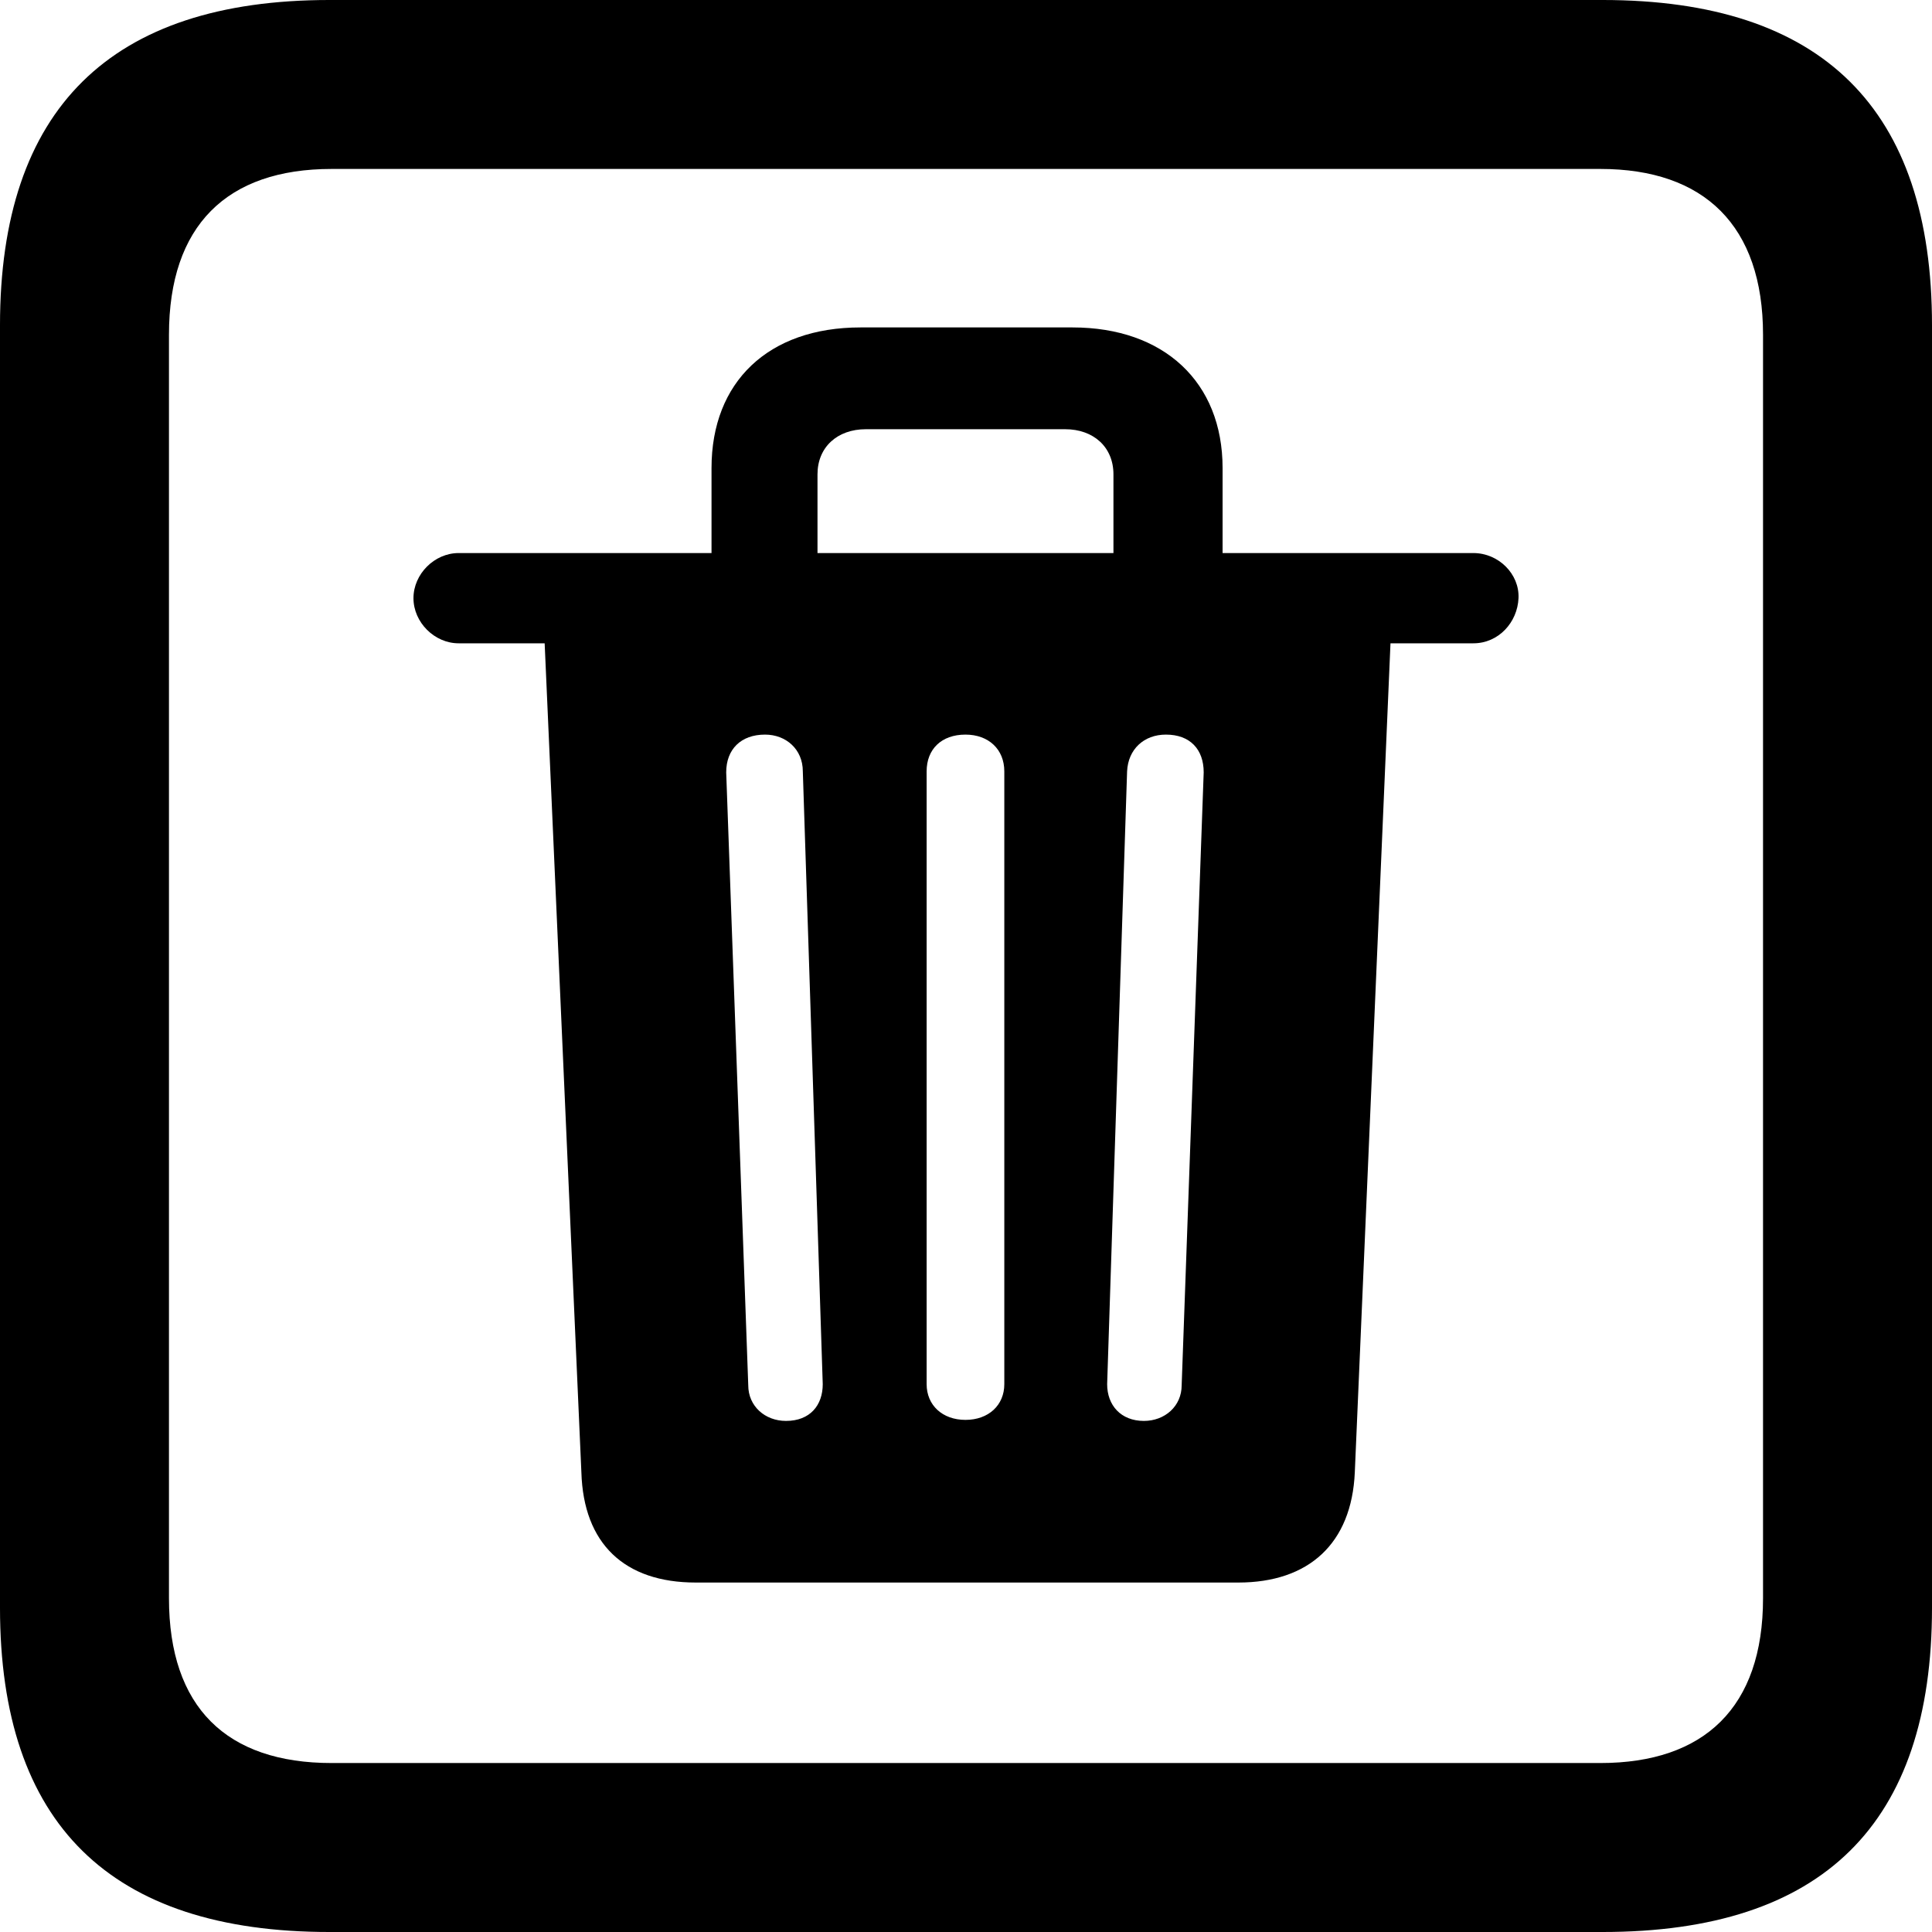 <?xml version="1.0" encoding="UTF-8" standalone="no"?>
<svg xmlns="http://www.w3.org/2000/svg"
     width="898.926" height="898.926"
     viewBox="0 0 898.926 898.926"
     fill="currentColor">
  <path d="M153.318 898.928H745.608C848.148 898.928 898.928 848.628 898.928 748.048V151.368C898.928 50.778 848.148 -0.002 745.608 -0.002H153.318C51.268 -0.002 -0.002 50.778 -0.002 151.368V748.048C-0.002 848.628 51.268 898.928 153.318 898.928ZM154.298 820.308C105.468 820.308 78.618 794.438 78.618 743.648V155.758C78.618 104.978 105.468 78.608 154.298 78.608H744.628C792.968 78.608 820.308 104.978 820.308 155.758V743.648C820.308 794.438 792.968 820.308 744.628 820.308ZM323.728 736.328H576.168C608.888 736.328 628.908 718.258 630.368 685.058L646.968 299.318H685.548C697.268 299.318 706.058 289.548 706.538 278.318C707.028 267.088 697.268 257.328 685.548 257.328H568.848V217.768C568.848 177.738 541.508 152.348 499.028 152.348H400.388C357.418 152.348 331.058 177.738 331.058 217.768V257.328H213.378C202.148 257.328 192.378 267.088 192.378 278.318C192.378 289.548 202.148 299.318 213.378 299.318H253.418L270.508 685.058C271.488 718.258 290.528 736.328 323.728 736.328ZM380.368 257.328V220.698C380.368 208.008 389.648 199.708 402.828 199.708H495.608C508.788 199.708 518.068 208.008 518.068 220.698V257.328ZM365.718 661.128C355.958 661.128 348.148 654.298 348.148 644.528L337.888 359.378C337.888 348.628 344.728 341.798 355.958 341.798C365.718 341.798 373.538 348.628 373.538 358.888L382.808 644.038C382.808 653.808 376.948 661.128 365.718 661.128ZM449.218 660.648C438.478 660.648 431.148 653.808 431.148 644.038V358.888C431.148 348.628 437.988 341.798 449.218 341.798C459.958 341.798 467.288 348.628 467.288 358.888V644.038C467.288 653.808 459.958 660.648 449.218 660.648ZM532.228 661.128C521.488 661.128 515.138 653.808 515.138 644.038L524.418 358.888C524.898 348.628 532.228 341.798 542.478 341.798C553.708 341.798 560.058 348.628 560.058 359.378L549.808 644.528C549.808 654.298 541.988 661.128 532.228 661.128Z"/>
</svg>